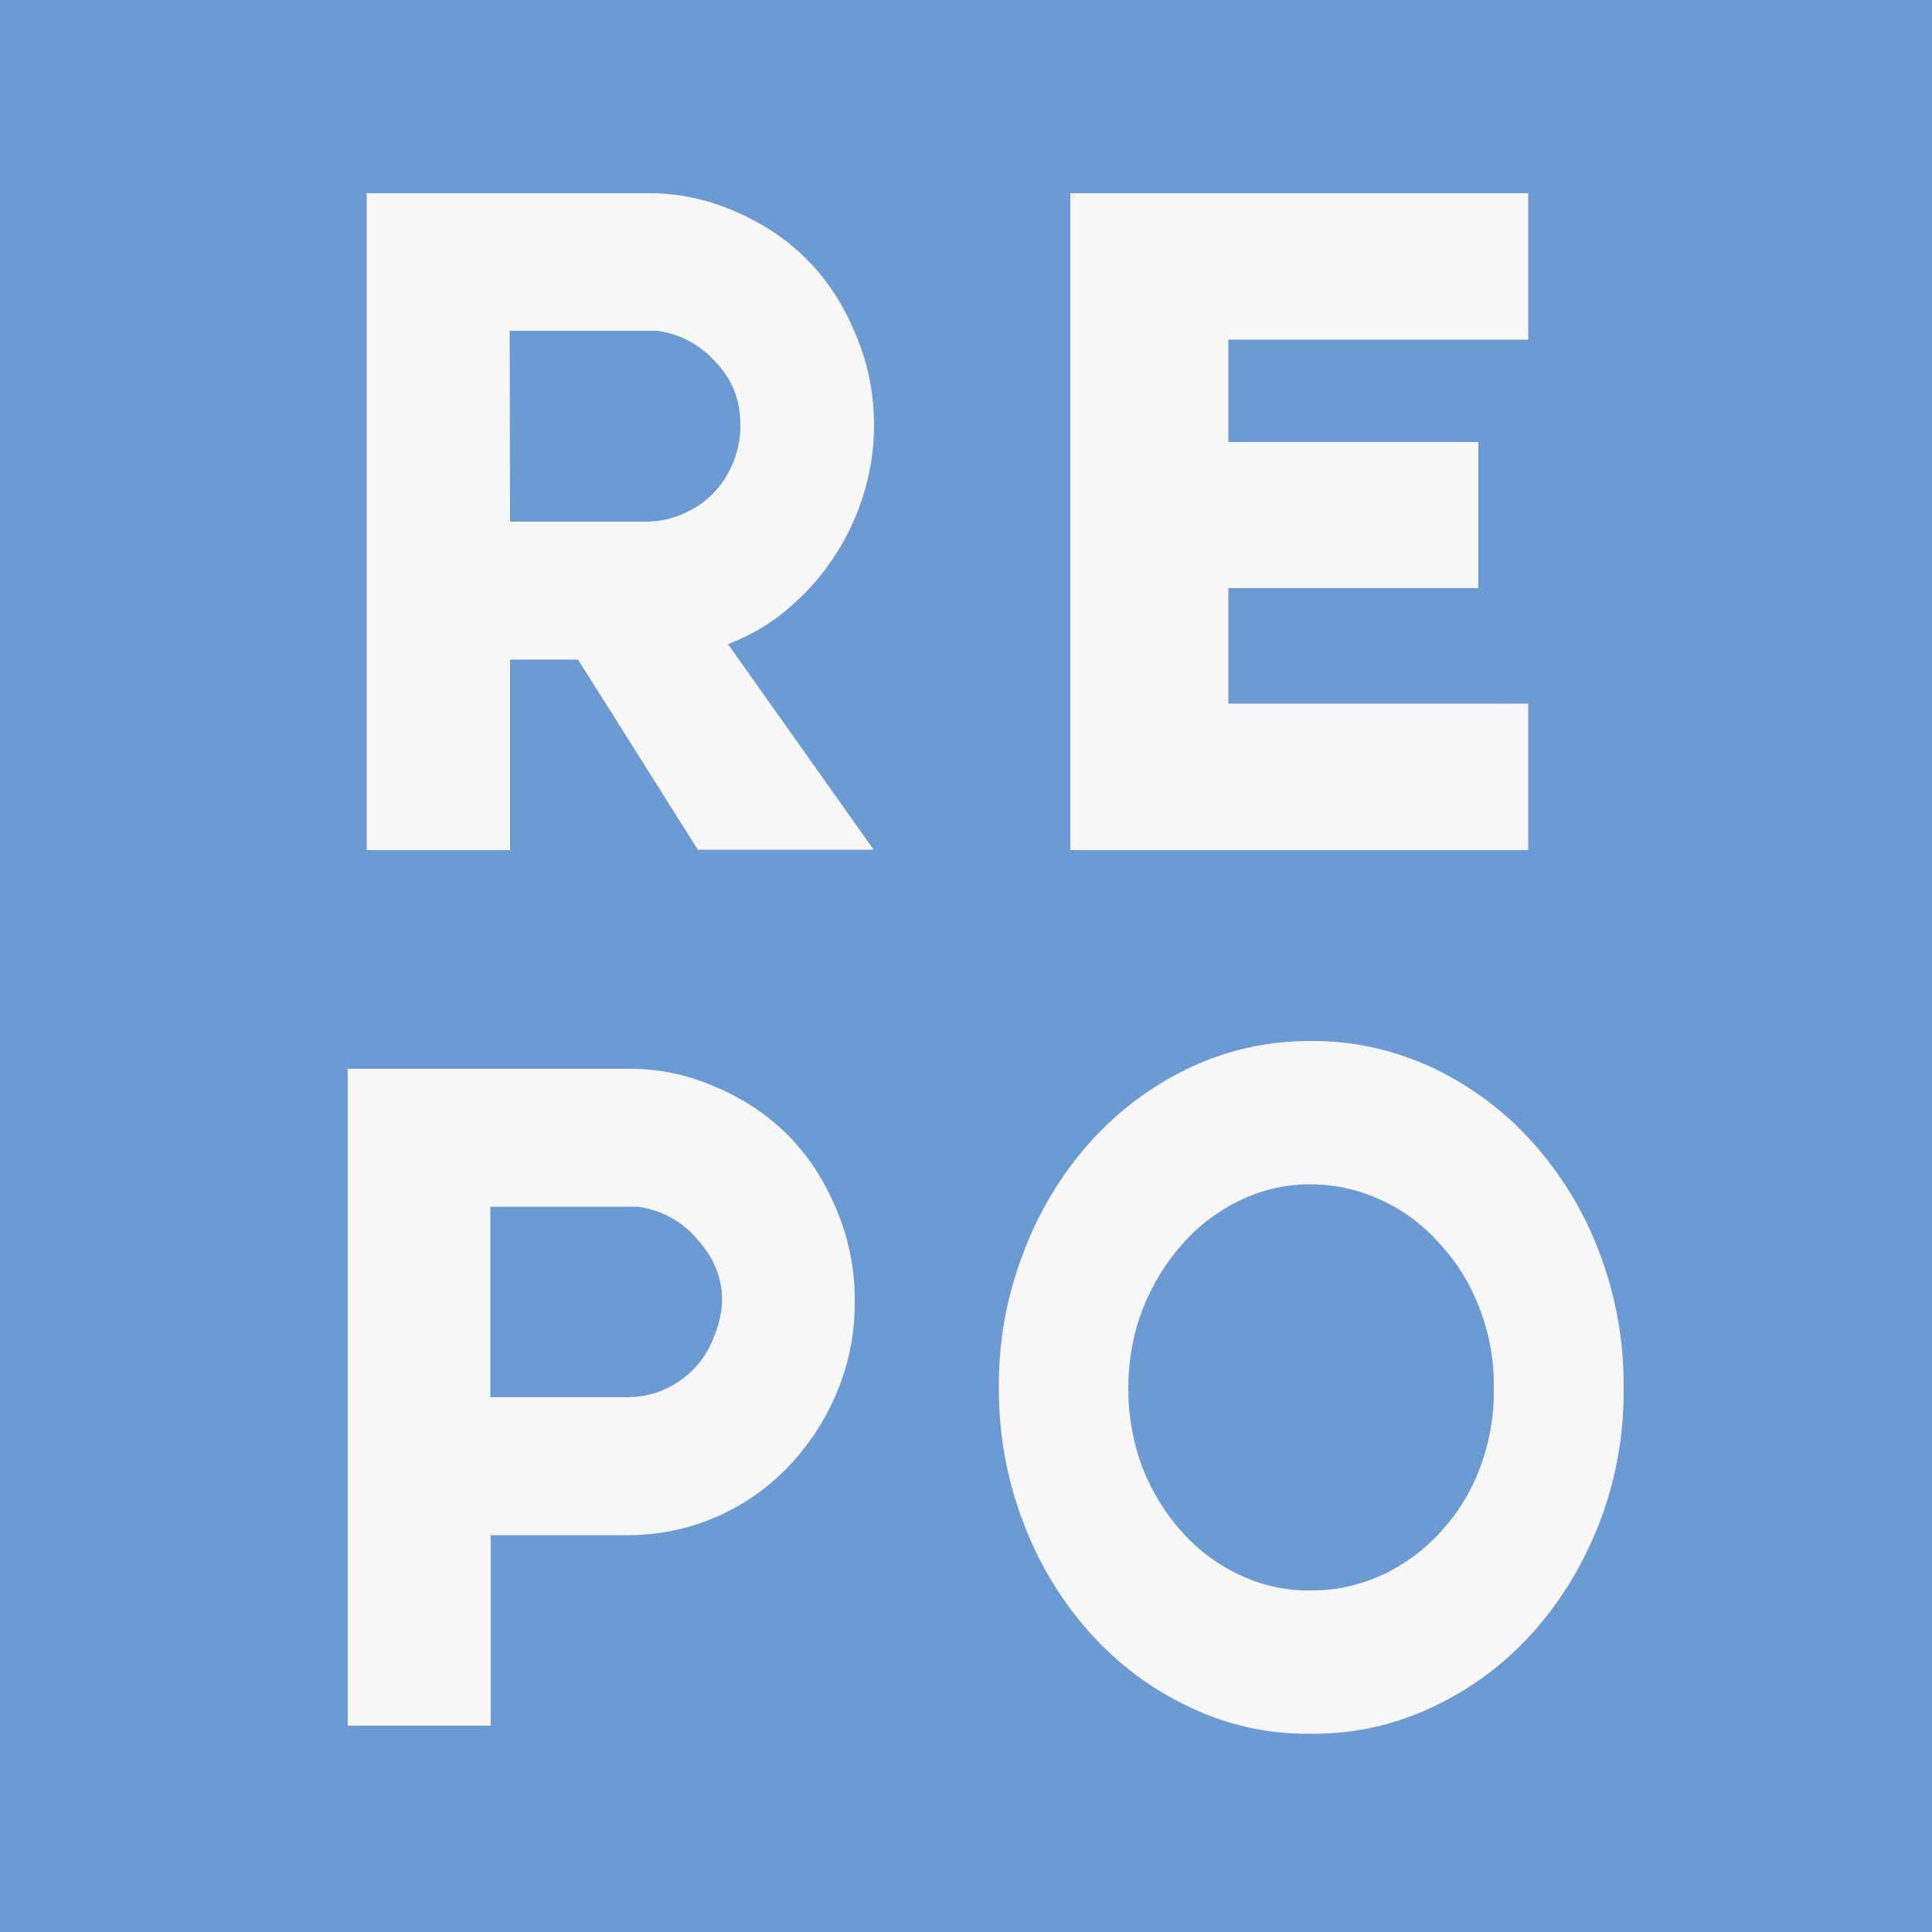 <svg width="50" height="50" viewBox="0 0 50 50" fill="none" xmlns="http://www.w3.org/2000/svg" xmlns:xlink="http://www.w3.org/1999/xlink">
	<desc>
			Created with Pixso.
	</desc>
	<defs/>
	<rect id="Прямоугольник 22" width="50" height="50" fill="#6B9BD2" fill-opacity="1"/>
	<path id="Path_4" d="M14.96 17.07L13.2 17.07L13.2 22L9.49 22L9.49 5L16.73 5C17.52 4.99 18.29 5.15 19.02 5.47C20.49 6.1 21.54 7.16 22.15 8.67C22.47 9.42 22.62 10.2 22.62 11.02C22.62 11.65 22.52 12.26 22.33 12.86C22.14 13.44 21.88 13.98 21.54 14.48C21.21 14.97 20.81 15.41 20.35 15.79C19.9 16.17 19.39 16.46 18.84 16.67L22.61 21.99L18.06 21.99L14.96 17.07ZM13.2 13.5L16.73 13.5C17.06 13.5 17.37 13.43 17.67 13.3C18.28 13.04 18.71 12.6 18.97 11.98C19.1 11.67 19.16 11.35 19.16 11.02C19.17 10.38 18.96 9.83 18.53 9.38C18.12 8.92 17.62 8.65 17.02 8.56L13.19 8.56L13.2 13.5Z" fill="#F7F7F7" fill-opacity="1" fill-rule="nonzero"/>
	<path id="Path_5" d="M31.79 18.21L39.55 18.21L39.55 22L27.7 22L27.7 5L39.55 5L39.55 8.79L31.79 8.79L31.79 11.44L38.26 11.44L38.26 15.22L31.79 15.22L31.79 18.21Z" fill="#F7F7F7" fill-opacity="1" fill-rule="nonzero"/>
	<path id="Path_6" d="M22.12 33.68C22.13 34.5 21.97 35.28 21.66 36.03C21.36 36.75 20.94 37.39 20.4 37.96C19.86 38.52 19.24 38.95 18.53 39.26C17.79 39.58 17.03 39.73 16.24 39.73L12.7 39.73L12.7 44.66L9 44.66L9 27.66L16.23 27.66C17.03 27.65 17.79 27.81 18.52 28.13C20 28.76 21.04 29.82 21.66 31.33C21.97 32.08 22.13 32.87 22.12 33.68ZM12.69 36.16L16.23 36.16C16.56 36.16 16.87 36.1 17.17 35.97C17.78 35.7 18.21 35.26 18.46 34.64C18.87 33.68 18.72 32.81 18.02 32.04C17.62 31.59 17.12 31.32 16.52 31.23L12.69 31.23L12.69 36.16Z" fill="#F7F7F7" fill-opacity="1" fill-rule="nonzero"/>
	<path id="Path_7" d="M25.85 35.93C25.84 34.72 26.05 33.54 26.49 32.41C26.89 31.35 27.46 30.4 28.21 29.56C28.94 28.75 29.79 28.11 30.77 27.64C31.77 27.17 32.81 26.94 33.91 26.94C35.02 26.93 36.08 27.17 37.09 27.64C38.07 28.11 38.93 28.75 39.66 29.56C40.41 30.4 40.99 31.35 41.39 32.41C41.82 33.54 42.03 34.72 42.02 35.93C42.03 37.14 41.82 38.3 41.39 39.42C40.98 40.47 40.41 41.42 39.66 42.26C38.93 43.07 38.07 43.71 37.09 44.17C36.08 44.65 35.02 44.88 33.91 44.87C32.81 44.88 31.76 44.65 30.77 44.17C29.79 43.71 28.94 43.07 28.21 42.26C27.46 41.42 26.89 40.47 26.49 39.42C26.06 38.3 25.85 37.14 25.85 35.93ZM29.2 35.93C29.2 36.64 29.32 37.33 29.57 37.99C29.81 38.6 30.15 39.16 30.59 39.65C31.01 40.12 31.51 40.49 32.08 40.76C32.66 41.03 33.27 41.17 33.91 41.16C34.56 41.17 35.18 41.03 35.77 40.76C36.35 40.49 36.85 40.12 37.28 39.65C37.73 39.16 38.07 38.61 38.3 37.99C38.55 37.33 38.67 36.64 38.66 35.93C38.67 35.22 38.55 34.54 38.3 33.88C38.06 33.25 37.73 32.7 37.28 32.21C36.85 31.72 36.35 31.34 35.77 31.07C35.18 30.79 34.56 30.65 33.91 30.65C33.27 30.65 32.66 30.79 32.08 31.07C31.51 31.35 31.01 31.72 30.59 32.21C30.15 32.7 29.82 33.26 29.57 33.88C29.32 34.54 29.2 35.22 29.2 35.93Z" fill="#F7F7F7" fill-opacity="1" fill-rule="nonzero"/>
</svg>
